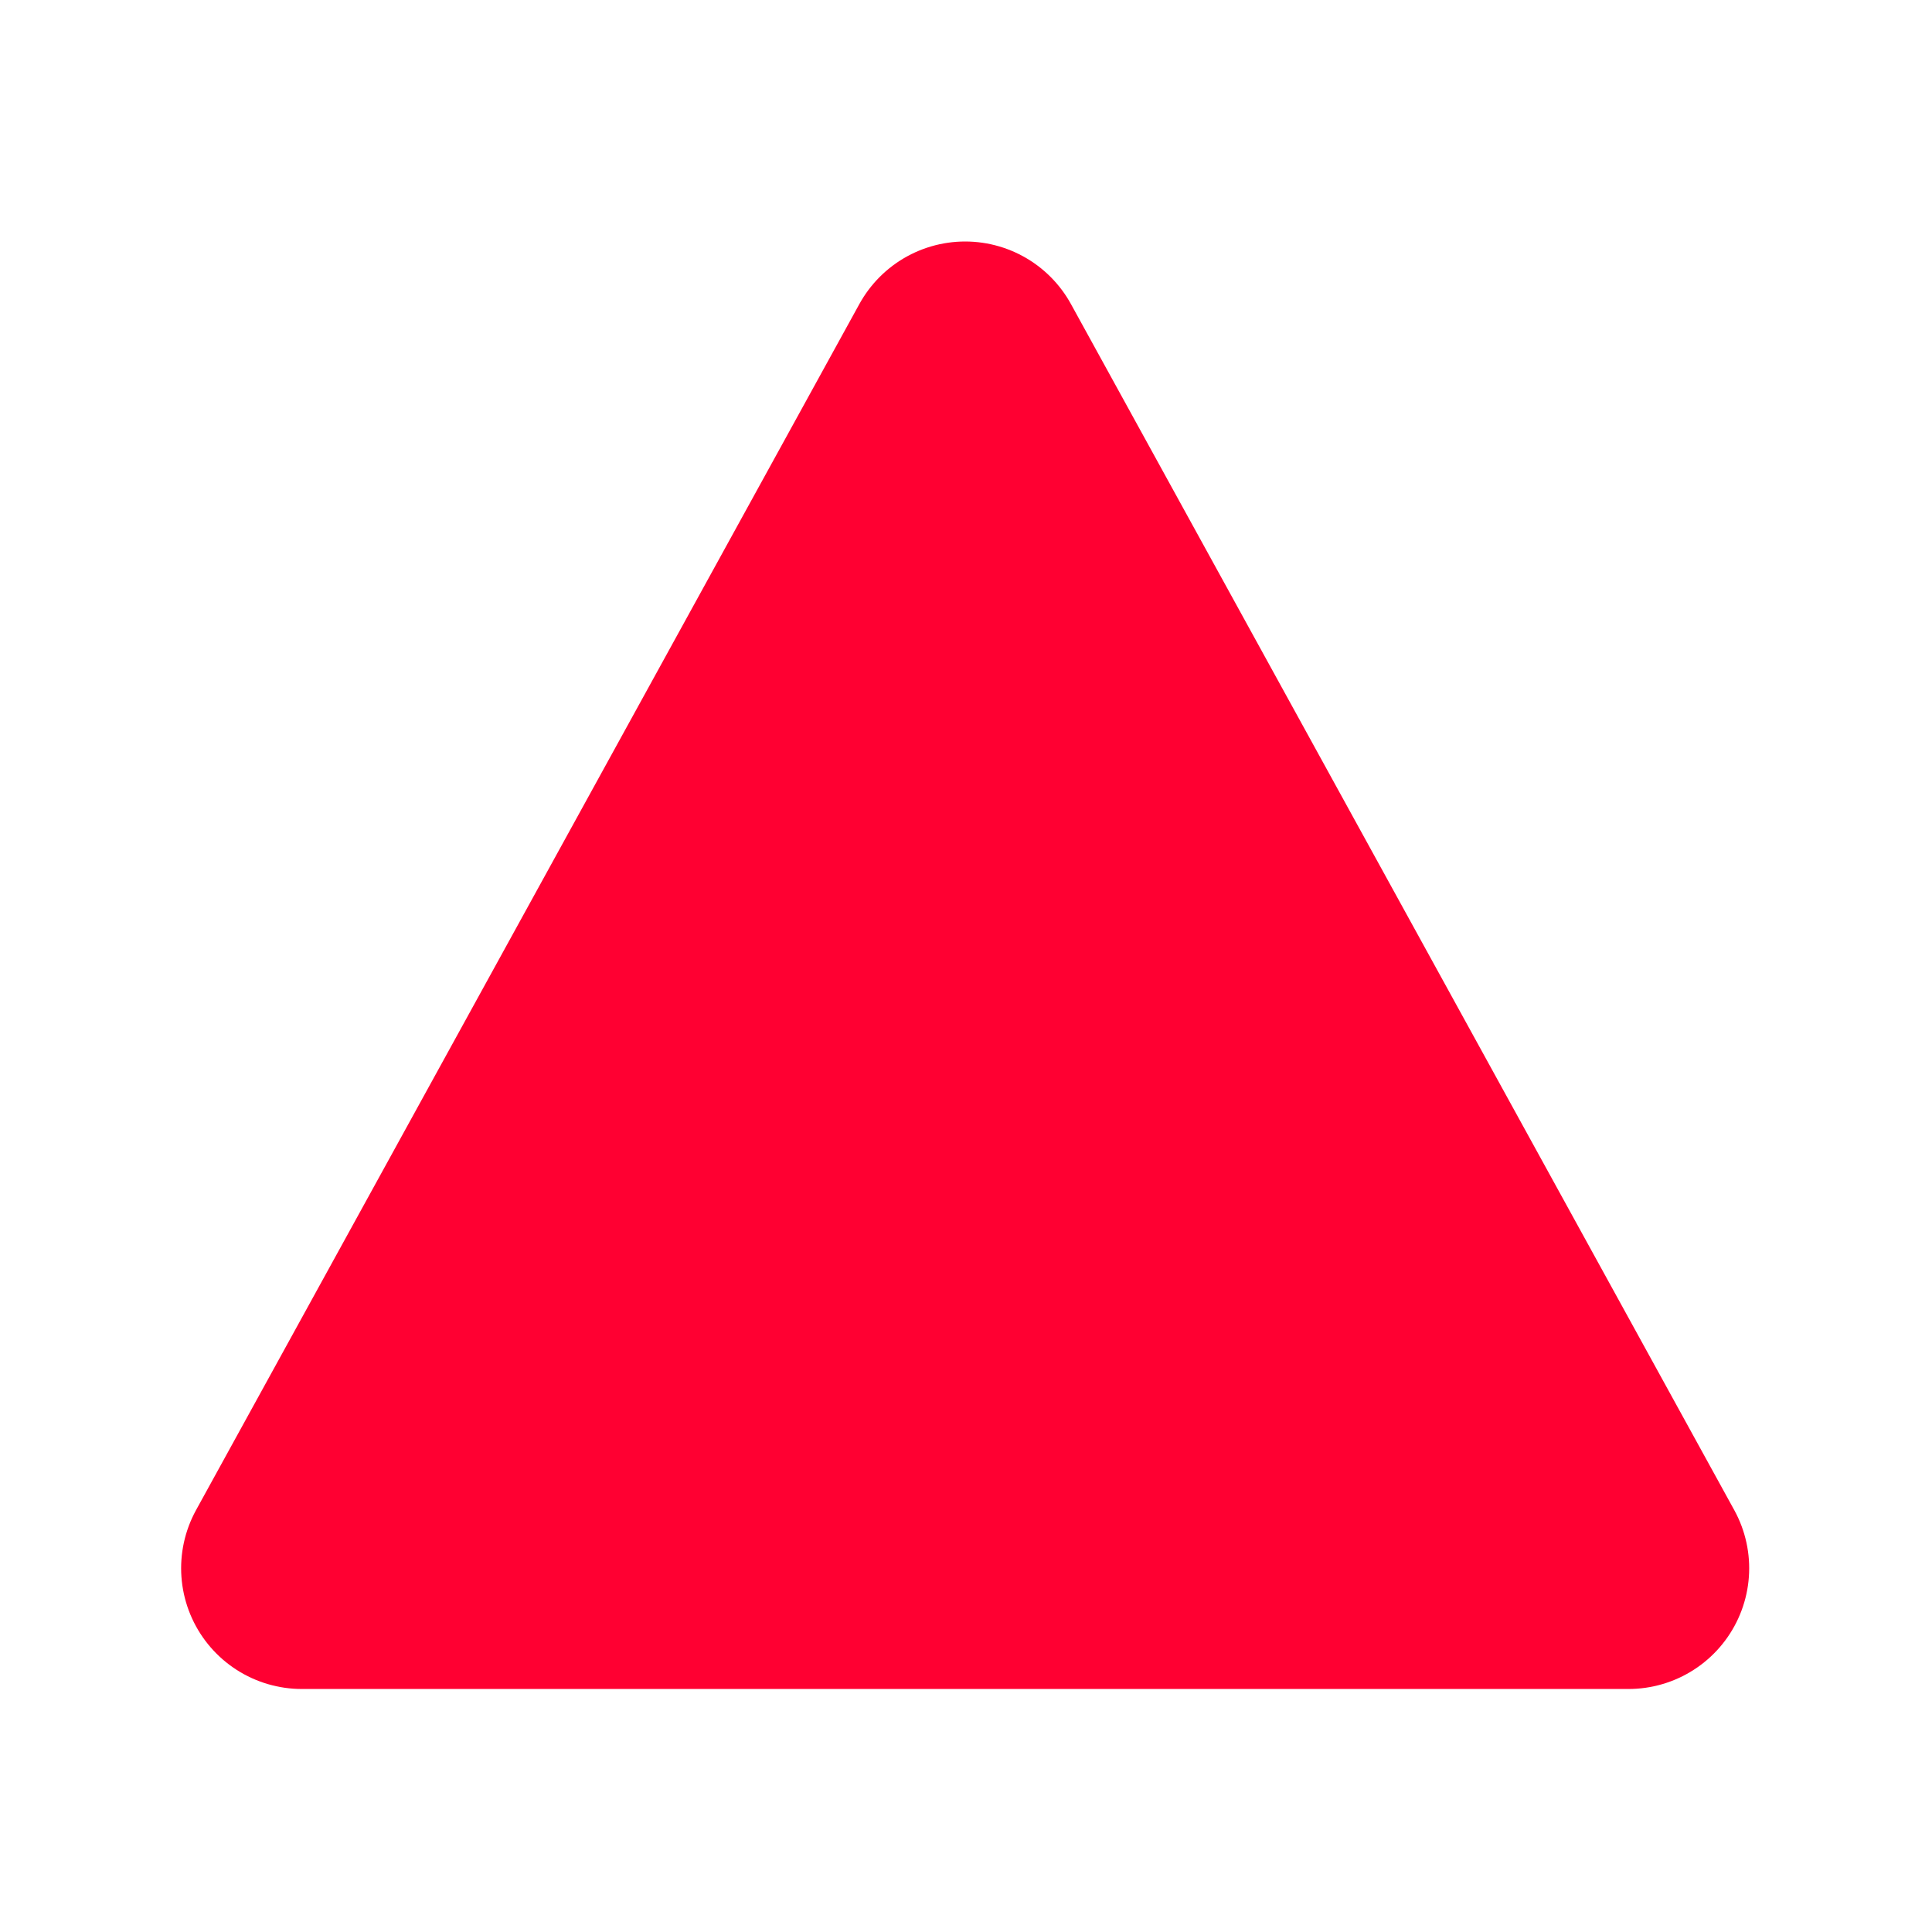 <?xml version="1.0" encoding="UTF-8" standalone="no"?><svg xmlns="http://www.w3.org/2000/svg" viewBox="0 0 32 32"><path fill="#ff0032" stroke="#ff0032" stroke-linecap="round" stroke-linejoin="round" stroke-width="4" d="M26.972 25.975L15.986 6 5 25.975h21.972"/></svg>